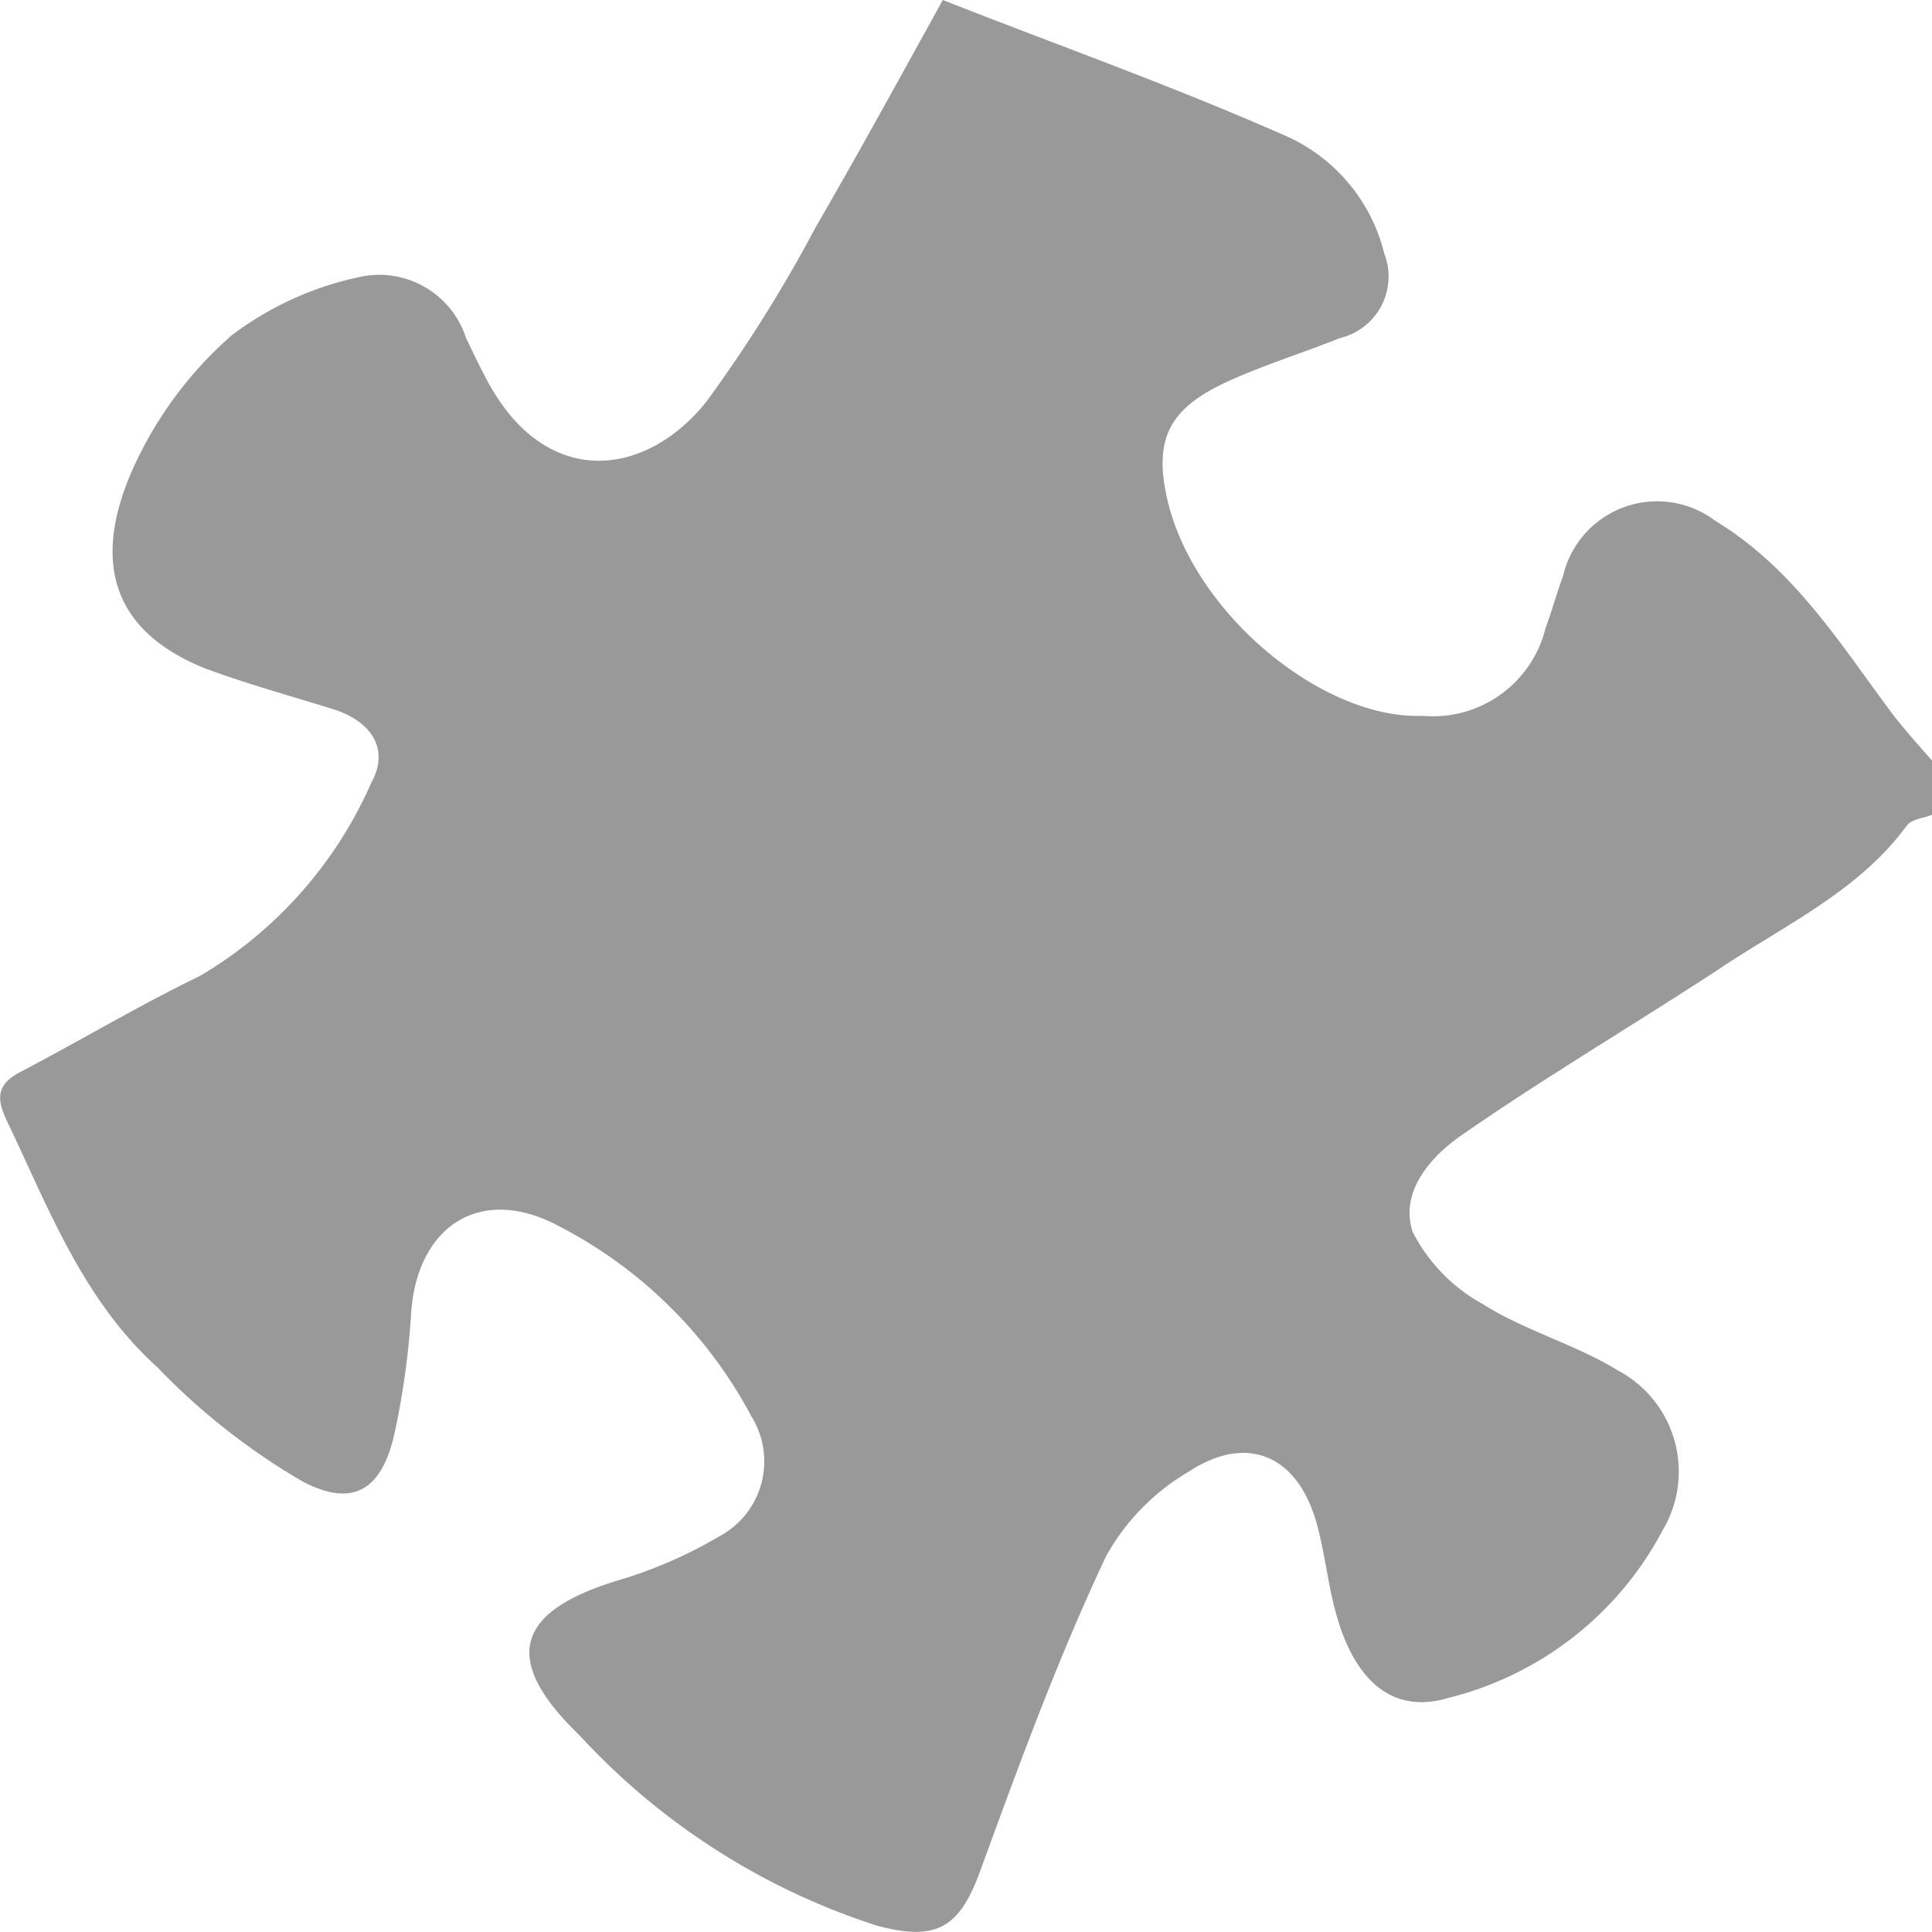 <svg xmlns="http://www.w3.org/2000/svg" viewBox="0 0 40 40"><defs><style>.cls-1{fill:#999;}</style></defs><title>icone programme pro</title><g id="Calque_2" data-name="Calque 2"><g id="Calque_1-2" data-name="Calque 1"><path class="cls-1" d="M40,16.87c-.18.07-.42.09-.52.22-1,1.37-2.55,2.07-3.93,3-1.76,1.15-3.57,2.22-5.3,3.42-.63.44-1.28,1.17-1,2A3.55,3.55,0,0,0,30.7,27c.87.55,1.91.83,2.79,1.37a2.37,2.37,0,0,1,.94,3.3A6.89,6.89,0,0,1,30,35.15c-1.14.35-1.95-.32-2.34-1.75-.17-.61-.23-1.25-.4-1.86-.39-1.4-1.43-1.87-2.65-1.07a4.64,4.64,0,0,0-1.71,1.75c-1,2.12-1.8,4.31-2.6,6.5-.43,1.19-.9,1.48-2.14,1.15A14.35,14.35,0,0,1,12,35.93c-1.65-1.59-1.31-2.58.83-3.22a9.32,9.32,0,0,0,2.06-.9,1.76,1.76,0,0,0,.67-2.48,9.38,9.38,0,0,0-4-3.95c-1.61-.86-2.94,0-3.05,1.84a16.43,16.43,0,0,1-.33,2.4c-.25,1.2-.84,1.62-1.92,1.05a13.81,13.81,0,0,1-3-2.36C1.71,26.91,1,25,.14,23.2c-.21-.44-.22-.74.27-1,1.26-.66,2.48-1.39,3.74-2a8.71,8.71,0,0,0,3.54-4c.38-.69,0-1.27-.8-1.52s-1.78-.52-2.64-.84C1.93,12.91,2.08,11.14,2.8,9.6a8.06,8.06,0,0,1,2-2.66,6.68,6.68,0,0,1,2.62-1.2A1.89,1.89,0,0,1,9.65,7c.15.31.3.63.47.94,1.21,2.19,3.25,1.95,4.51.37A29.77,29.77,0,0,0,16.89,4.7c.87-1.5,1.69-3,2.63-4.7,2.31.91,4.68,1.75,7,2.77a3.61,3.61,0,0,1,2.14,2.48A1.31,1.31,0,0,1,27.74,7c-.75.3-1.52.54-2.26.87-1.25.56-1.61,1.18-1.31,2.48.55,2.36,3.22,4.55,5.28,4.47A2.4,2.4,0,0,0,32,13c.13-.35.23-.72.36-1.07a2,2,0,0,1,3.15-1.15c1.64,1,2.58,2.54,3.67,4,.27.35.57.68.85,1Z"/></g></g></svg>